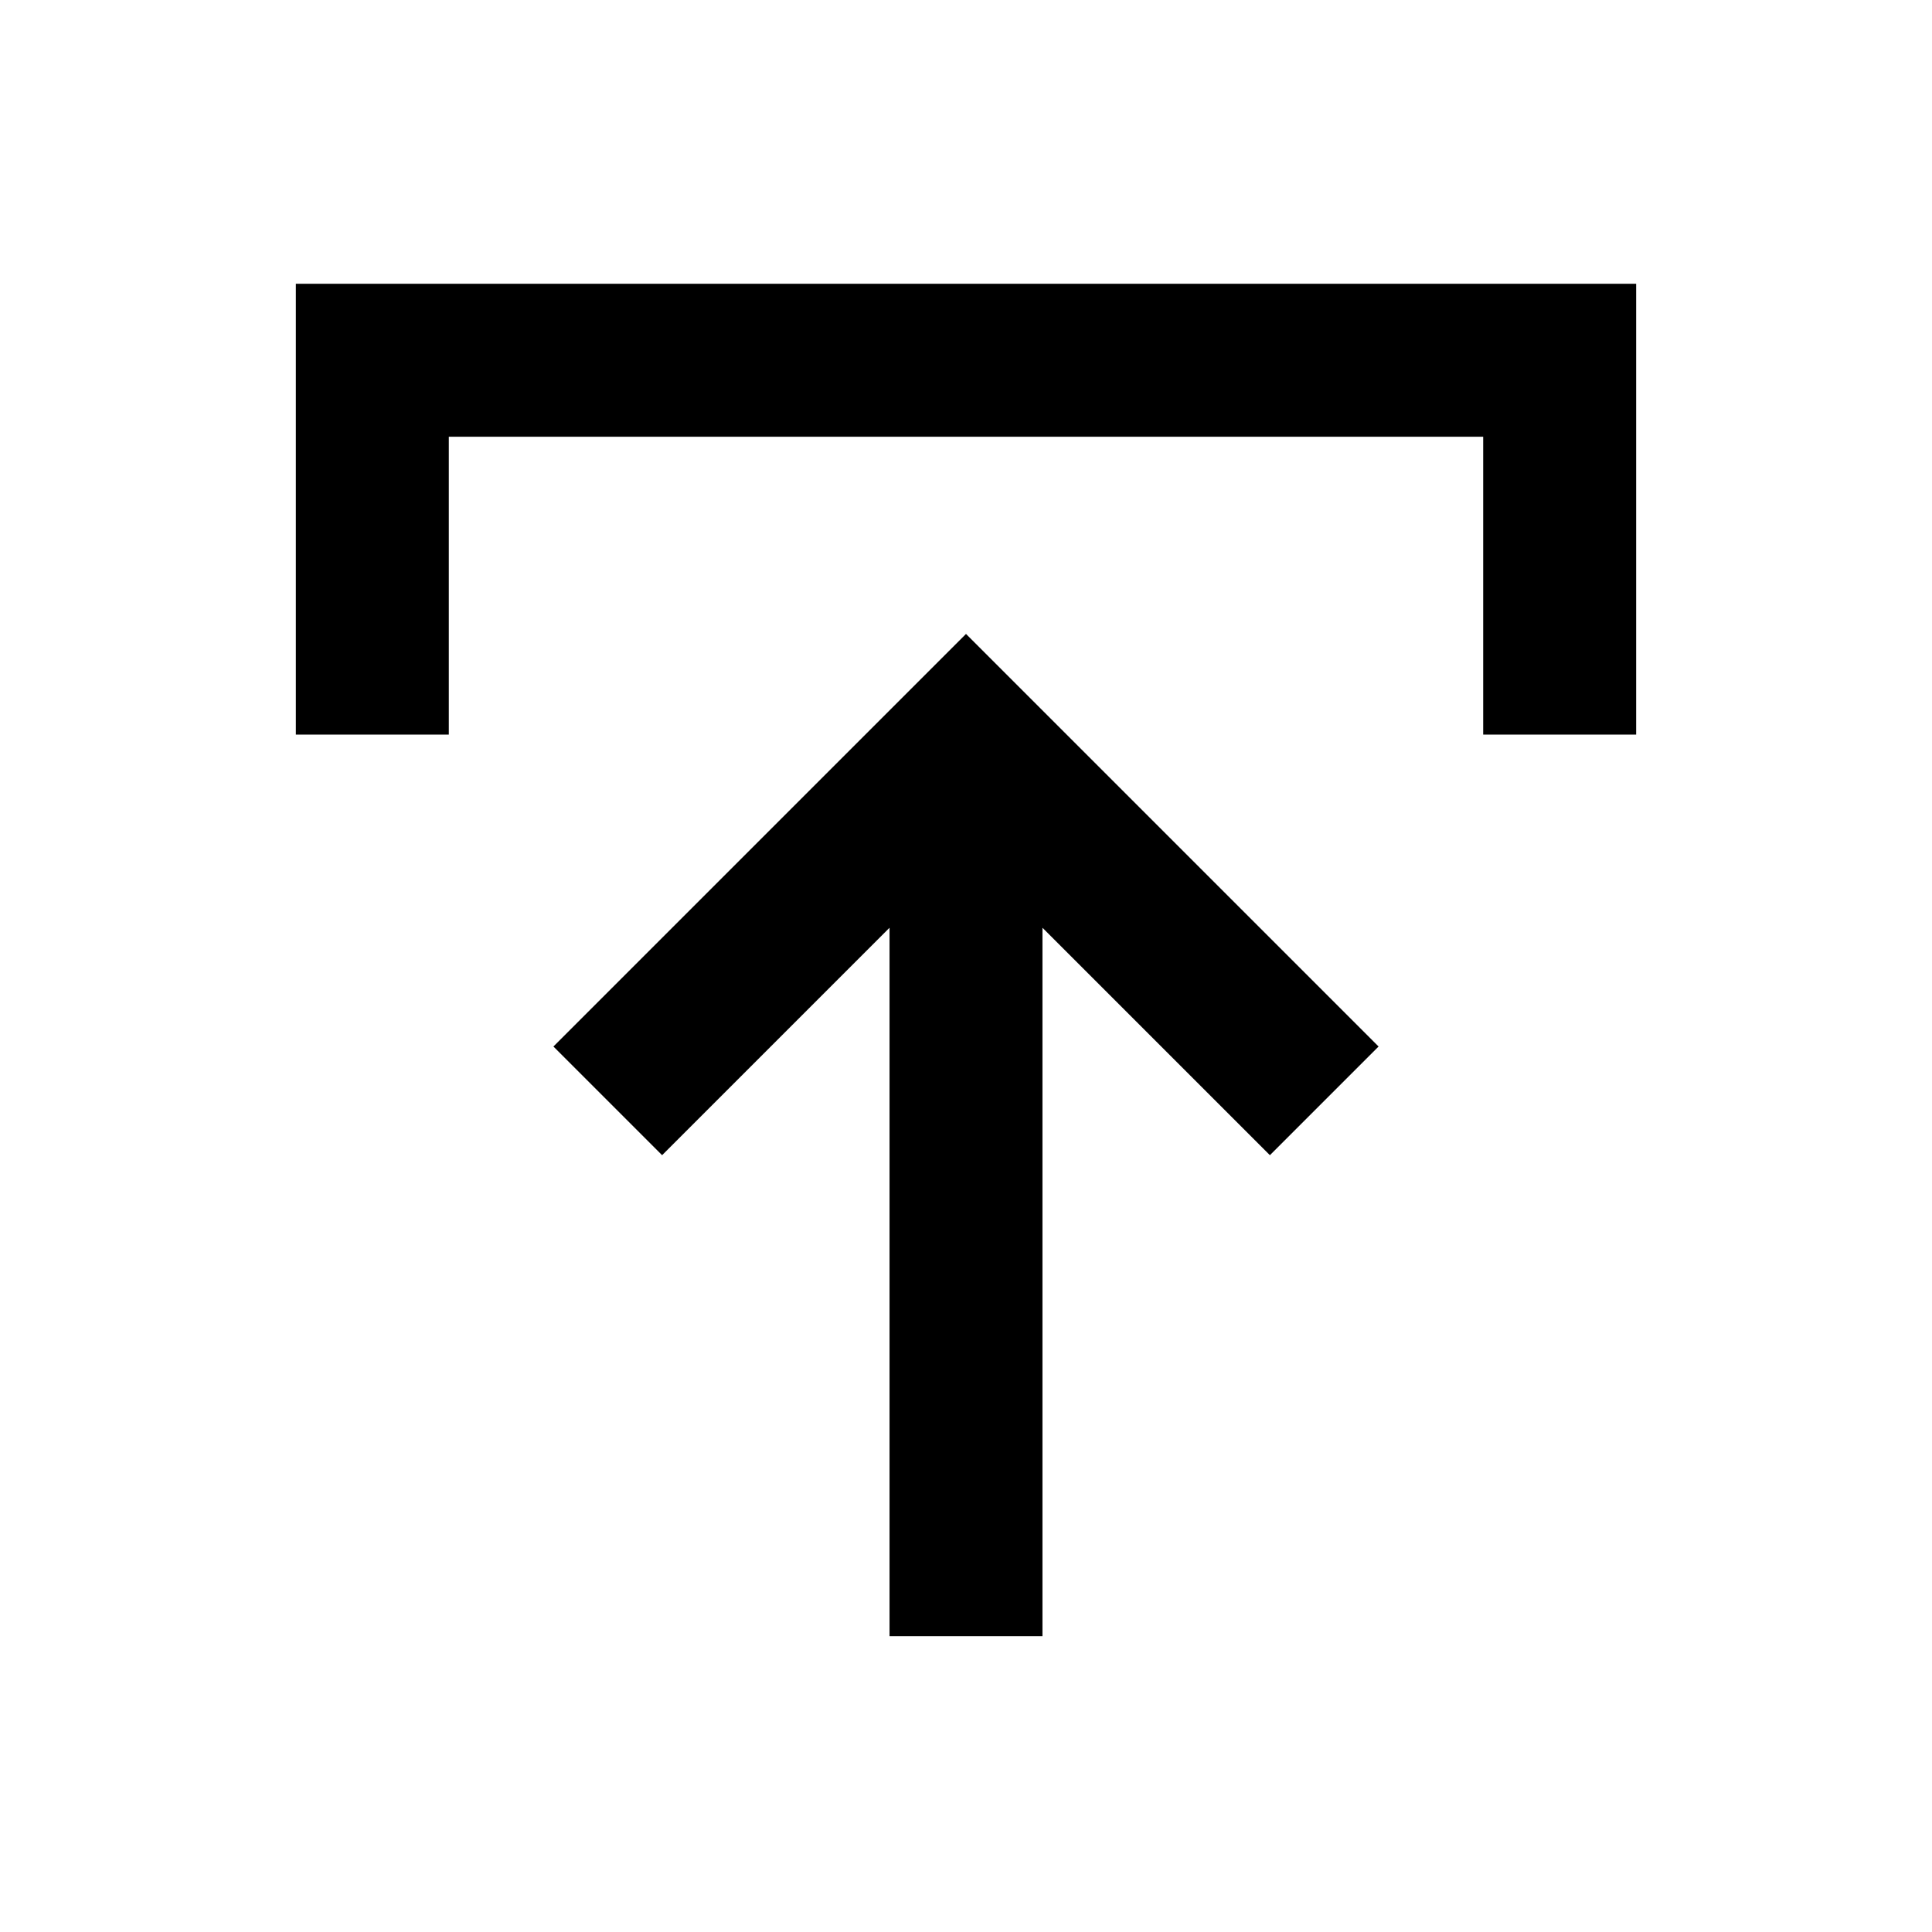 <svg xmlns="http://www.w3.org/2000/svg" height="40" width="40"><path d="M18.417 33.875V19.208l-4.709 4.709-2.25-2.25L20 13.125l8.542 8.542-2.25 2.25-4.709-4.709v14.667ZM6.125 15.208V5.875h27.75v9.333h-3.167V9.042H9.292v6.166Z"/></svg>